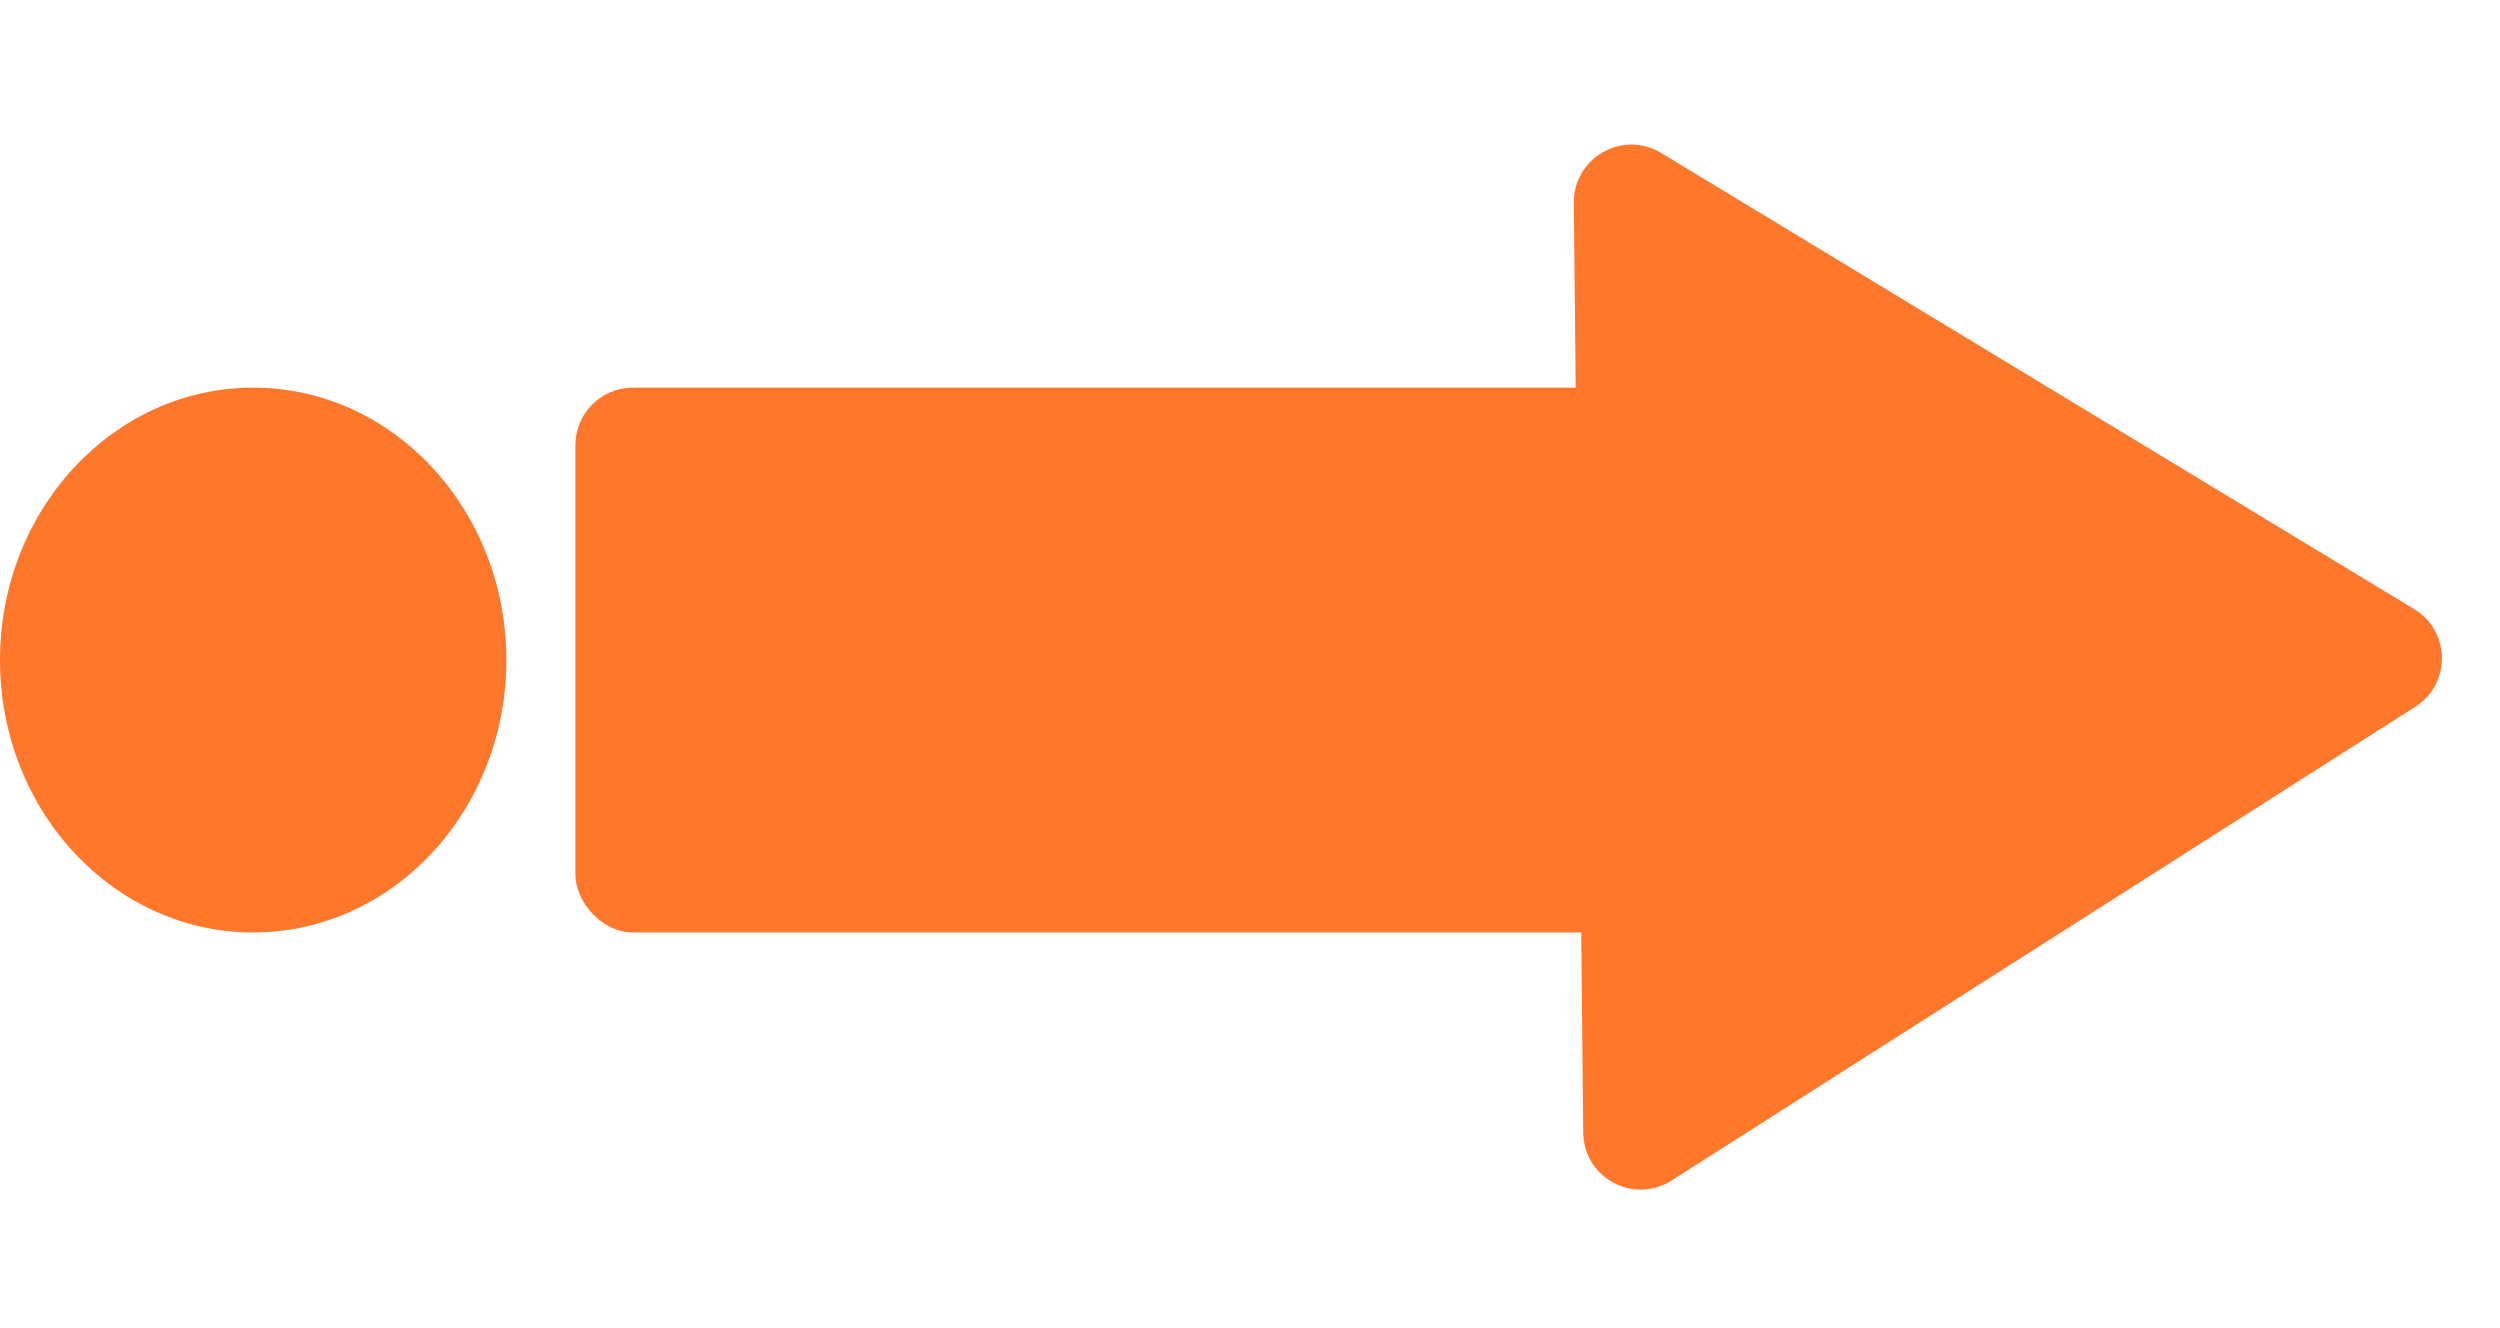 <svg width="435" height="231" viewBox="0 0 435 231" fill="none" xmlns="http://www.w3.org/2000/svg">
<path d="M420.087 105.994C426.423 109.832 426.516 118.996 420.259 122.981L290.845 205.412C284.225 209.628 275.562 204.938 275.483 197.097L273.846 35.285C273.767 27.444 282.334 22.553 289.036 26.613L420.087 105.994Z" fill="#FF772B"/>
<rect x="100.12" y="67.45" width="250.966" height="94.803" rx="10" fill="#FF772B"/>
<ellipse cx="44.053" cy="114.852" rx="44.053" ry="47.401" fill="#FF772B"/>
</svg>
